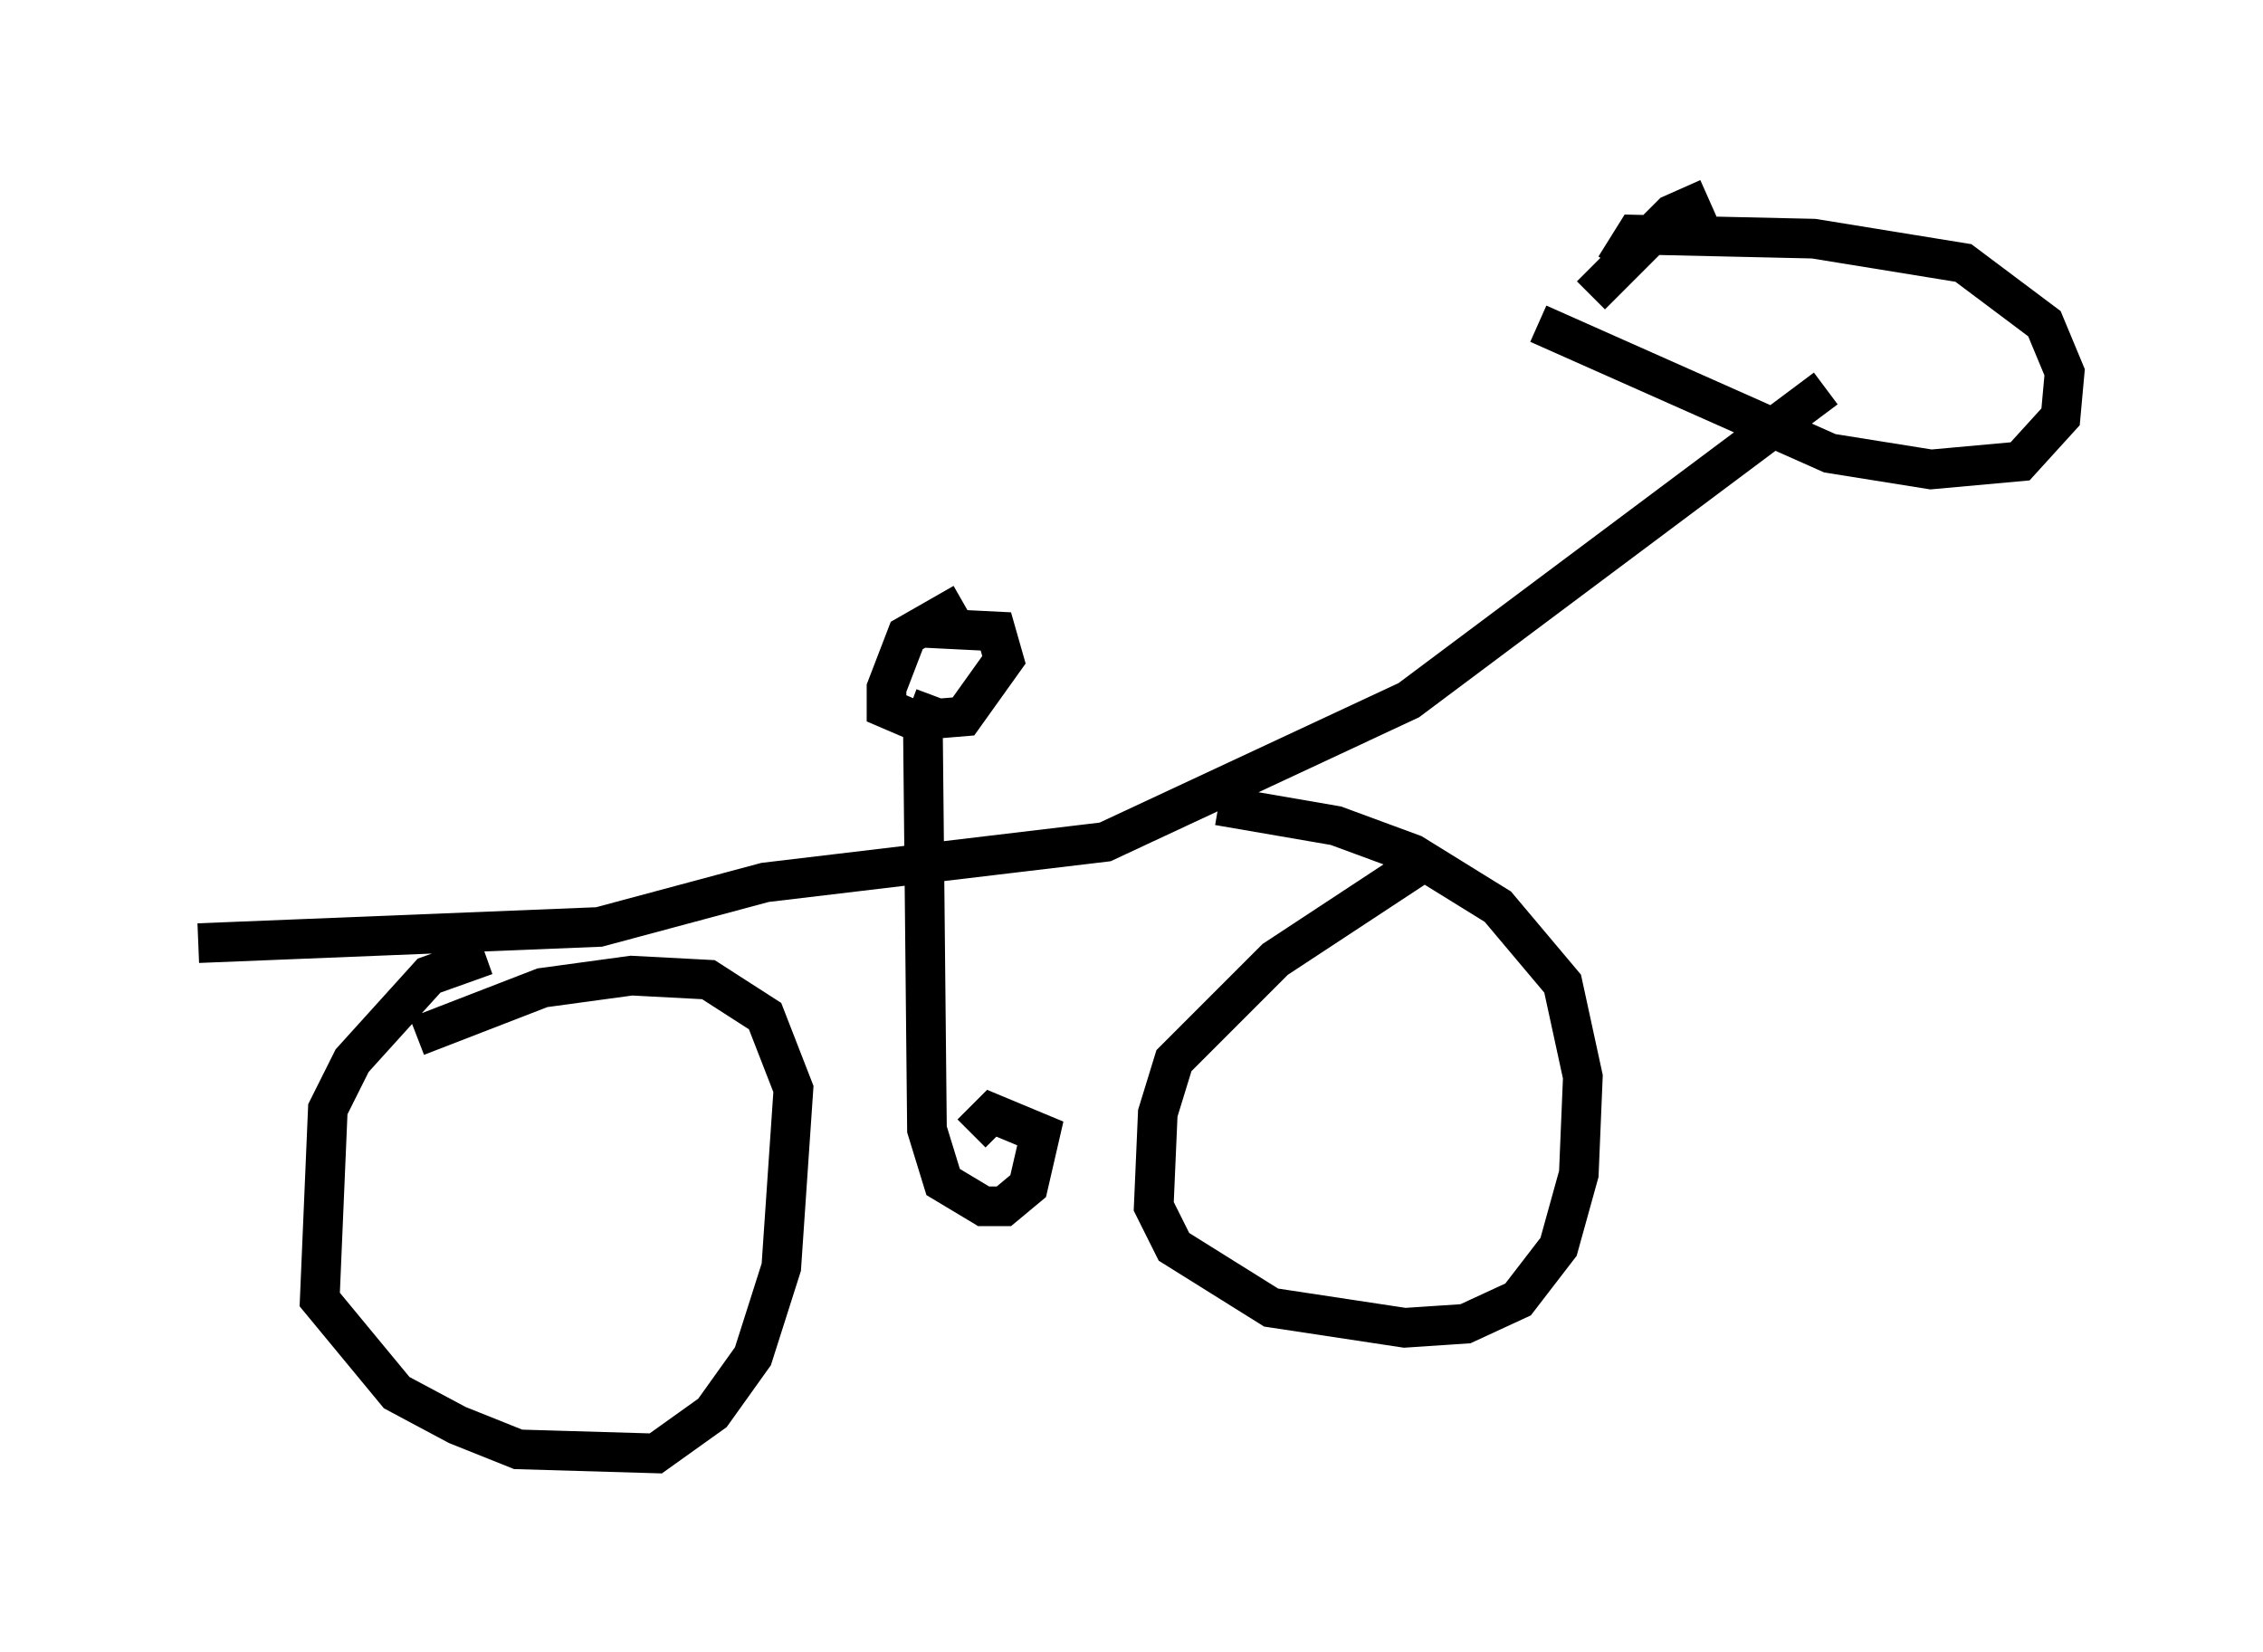 <?xml version="1.0" encoding="utf-8" ?>
<svg baseProfile="full" height="41.646" version="1.1" width="57.061" xmlns="http://www.w3.org/2000/svg" xmlns:ev="http://www.w3.org/2001/xml-events" xmlns:xlink="http://www.w3.org/1999/xlink"><defs /><rect fill="white" height="41.646" width="57.061" x="0" y="0" /><path d="M14.29, 24.09 m-2.042, 0.0 l-1.429, 0.51 -1.94, 2.144 l-0.613, 1.225 -0.204, 4.798 l1.94, 2.348 1.531, 0.817 l1.531, 0.613 3.471, 0.102 l1.429, -1.021 1.021, -1.429 l0.715, -2.246 0.306, -4.492 l-0.715, -1.838 -1.429, -0.919 l-1.94, -0.102 -2.246, 0.306 l-3.165, 1.225 m25.521, -4.492 l-3.879, 2.552 -2.552, 2.552 l-0.408, 1.327 -0.102, 2.348 l0.51, 1.021 2.45, 1.531 l3.369, 0.51 1.531, -0.102 l1.327, -0.613 1.021, -1.327 l0.51, -1.838 0.102, -2.45 l-0.51, -2.348 -1.633, -1.94 l-2.144, -1.327 -1.94, -0.715 l-2.96, -0.51 m-25.725, 3.471 l10.106, -0.408 4.185, -1.123 l8.575, -1.021 7.656, -3.573 l10.515, -7.861 m-7.248, -1.633 l7.35, 3.267 2.552, 0.408 l2.246, -0.204 1.021, -1.123 l0.102, -1.123 -0.51, -1.225 l-2.042, -1.531 -3.777, -0.613 l-4.492, -0.102 -0.51, 0.817 m2.348, -1.735 l-0.919, 0.408 -2.042, 2.042 m-16.538, 10.106 l-0.306, 0.817 0.102, 10.106 l0.408, 1.327 1.021, 0.613 l0.51, 0.0 0.613, -0.51 l0.306, -1.327 -1.225, -0.51 l-0.51, 0.51 m-0.204, -13.373 l-1.429, 0.817 -0.51, 1.327 l0.0, 0.51 0.715, 0.306 l1.225, -0.102 1.021, -1.429 l-0.204, -0.715 -2.042, -0.102 " fill="none" stroke="black" stroke-width="1" /></svg>